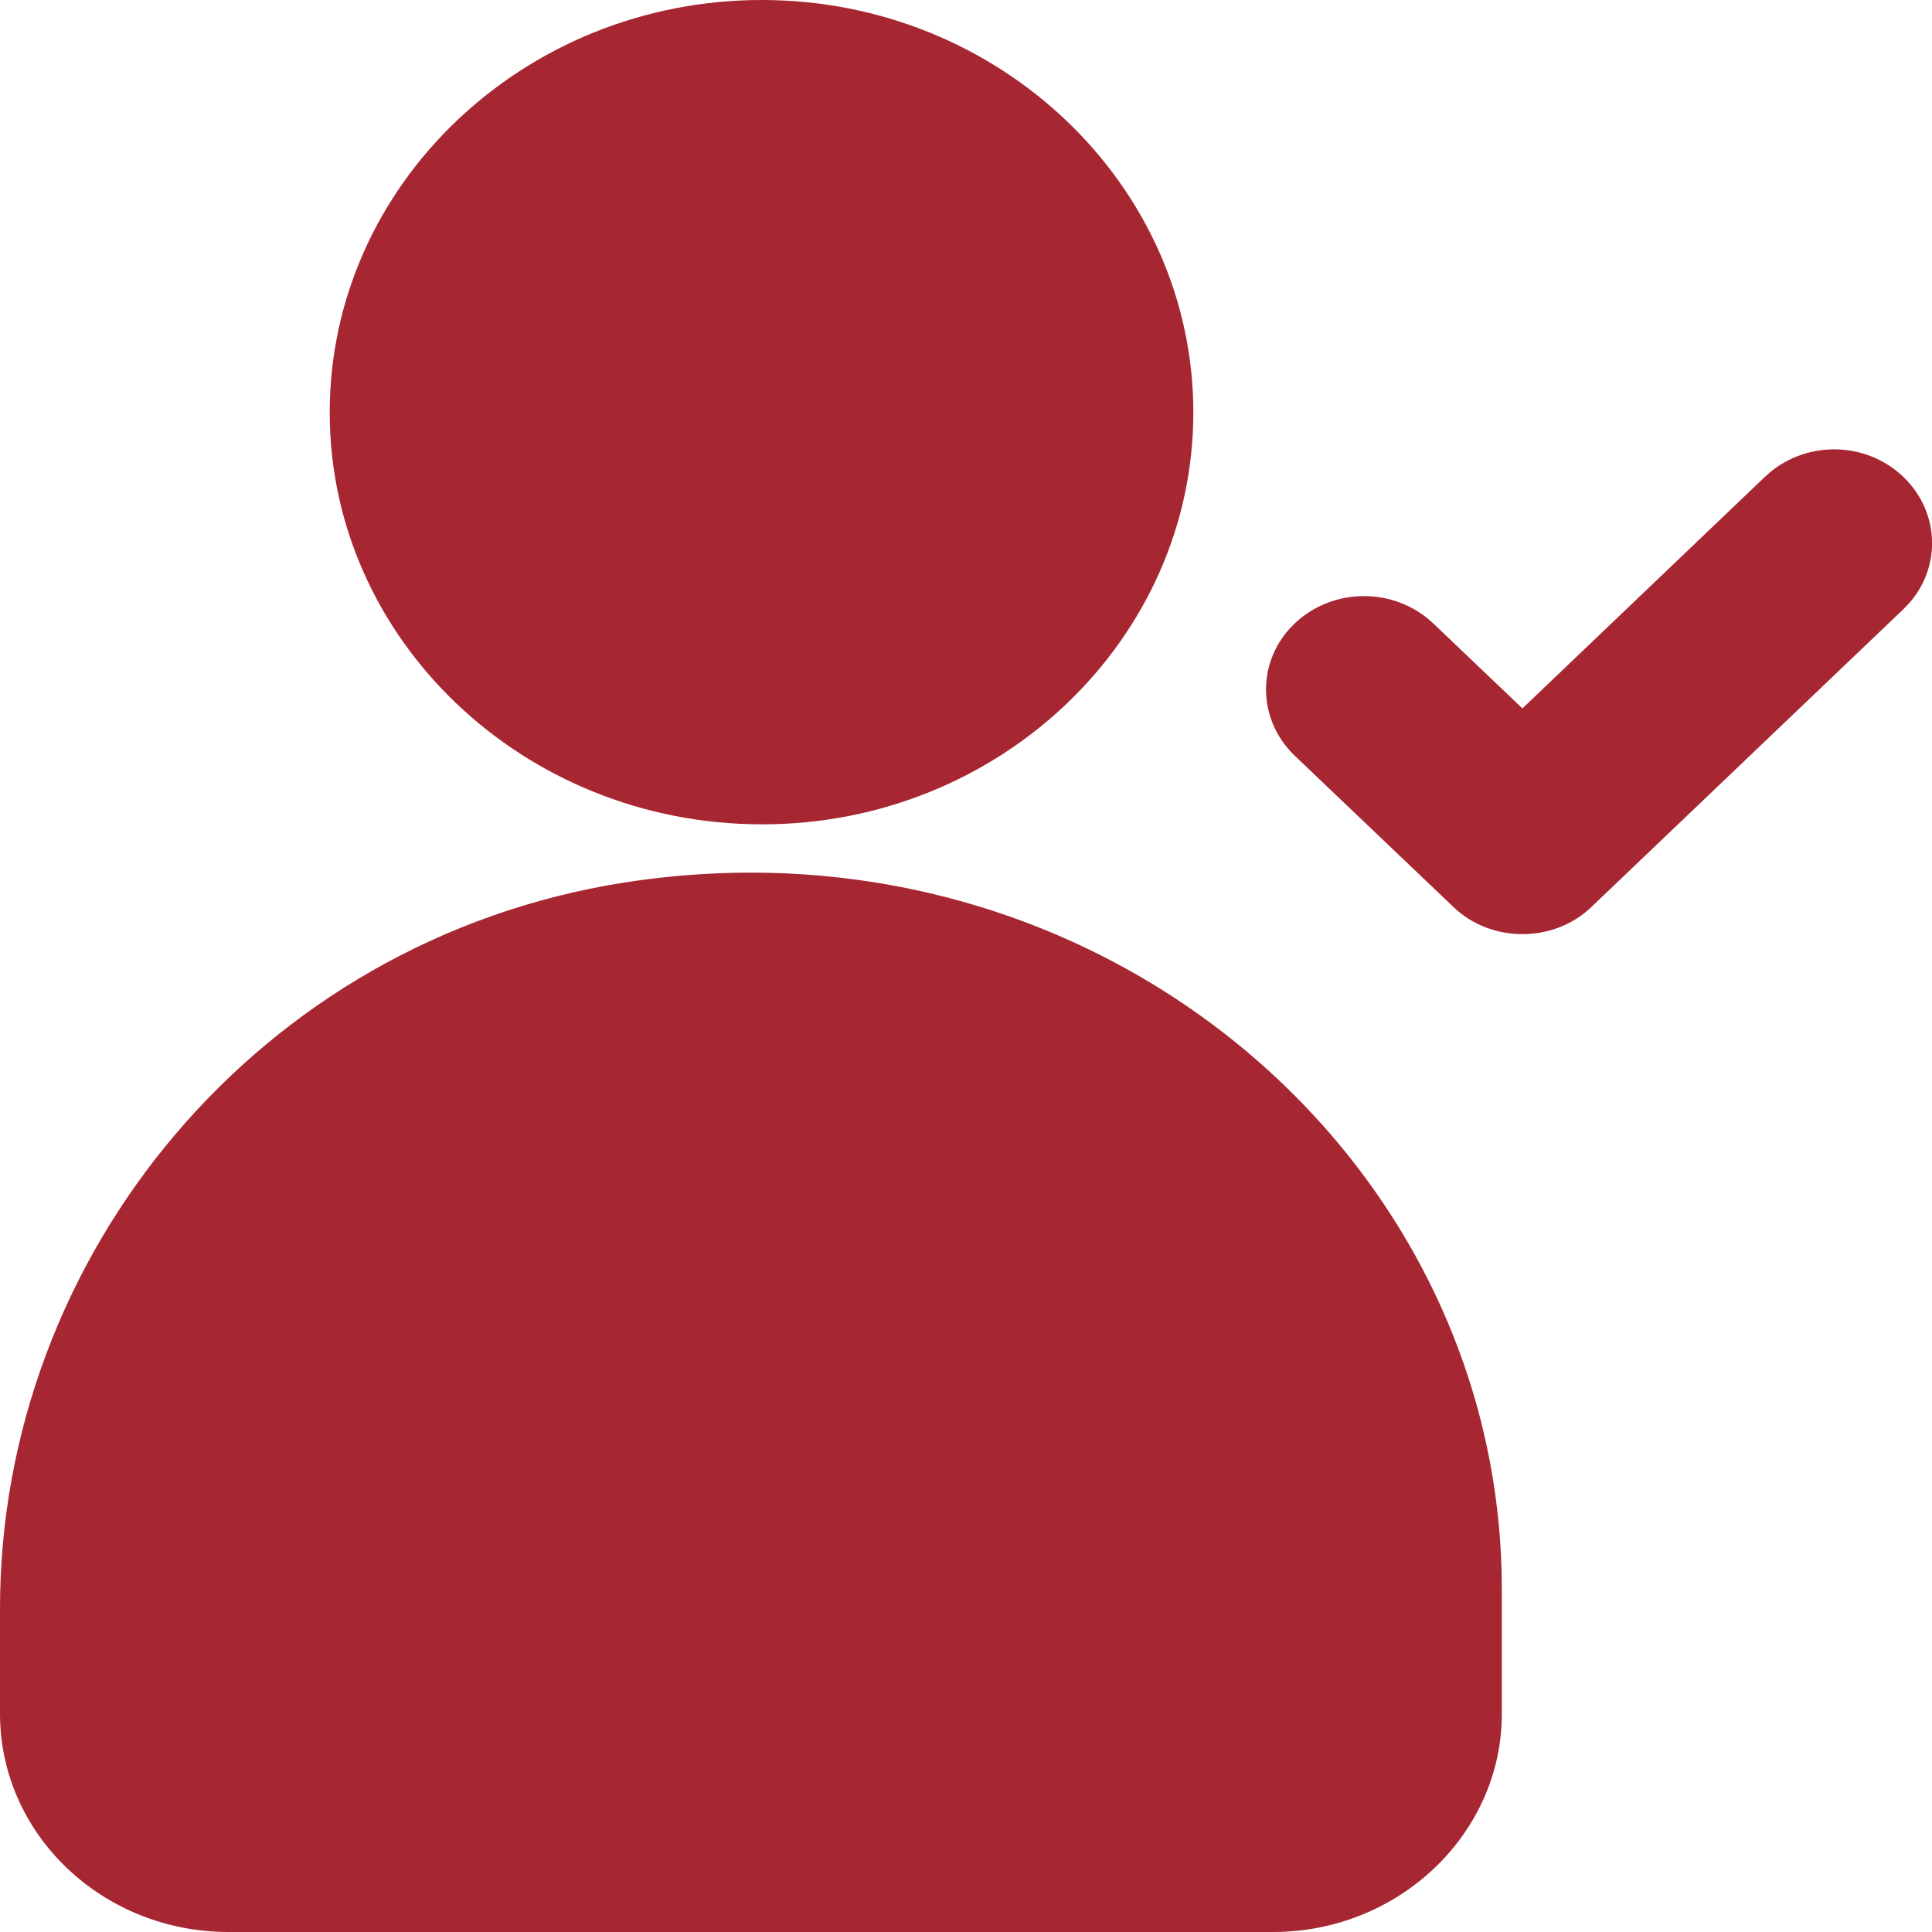 <?xml version="1.0" encoding="utf-8"?>
<!-- Generator: Adobe Illustrator 24.3.0, SVG Export Plug-In . SVG Version: 6.00 Build 0)  -->
<svg version="1.1" id="Layer_1" xmlns="http://www.w3.org/2000/svg" xmlns:xlink="http://www.w3.org/1999/xlink" x="0px" y="0px"
	 viewBox="0 0 600 600" style="enable-background:new 0 0 600 600;" xml:space="preserve">
<style type="text/css">
	.st0{fill:#A62632;}
</style>
<g>
	<g>
		<path class="st0" d="M370.6,128.1C370.6,57.5,310.4,0,236.6,0c-74,0-134.2,57.5-134.2,128.1c0,70.5,60.2,127.9,134.2,127.9
			C310.4,256.1,370.6,198.6,370.6,128.1z"/>
		<path class="st0" d="M0,499.5l0,32.7C0,569.7,31.8,600,71,600h324.4c39,0,71-30.5,71-67.7v-38.7c0-135.1-126.7-242.4-272.6-219.5
			C80.4,291.9,0,389.9,0,499.5z"/>
		<path class="st0" d="M548.1,148.1L472.8,220l-27.7-26.4c-11.9-11.3-31.1-11.3-43,0c-11.9,11.3-11.9,29.7,0,41.1l49.2,46.9
			c5.9,5.7,13.7,8.5,21.5,8.5c7.8,0,15.6-2.8,21.5-8.5l96.8-92.4c11.9-11.3,11.9-29.7,0-41.1C579.2,136.7,560,136.7,548.1,148.1z"/>
	</g>
</g>
</svg>
